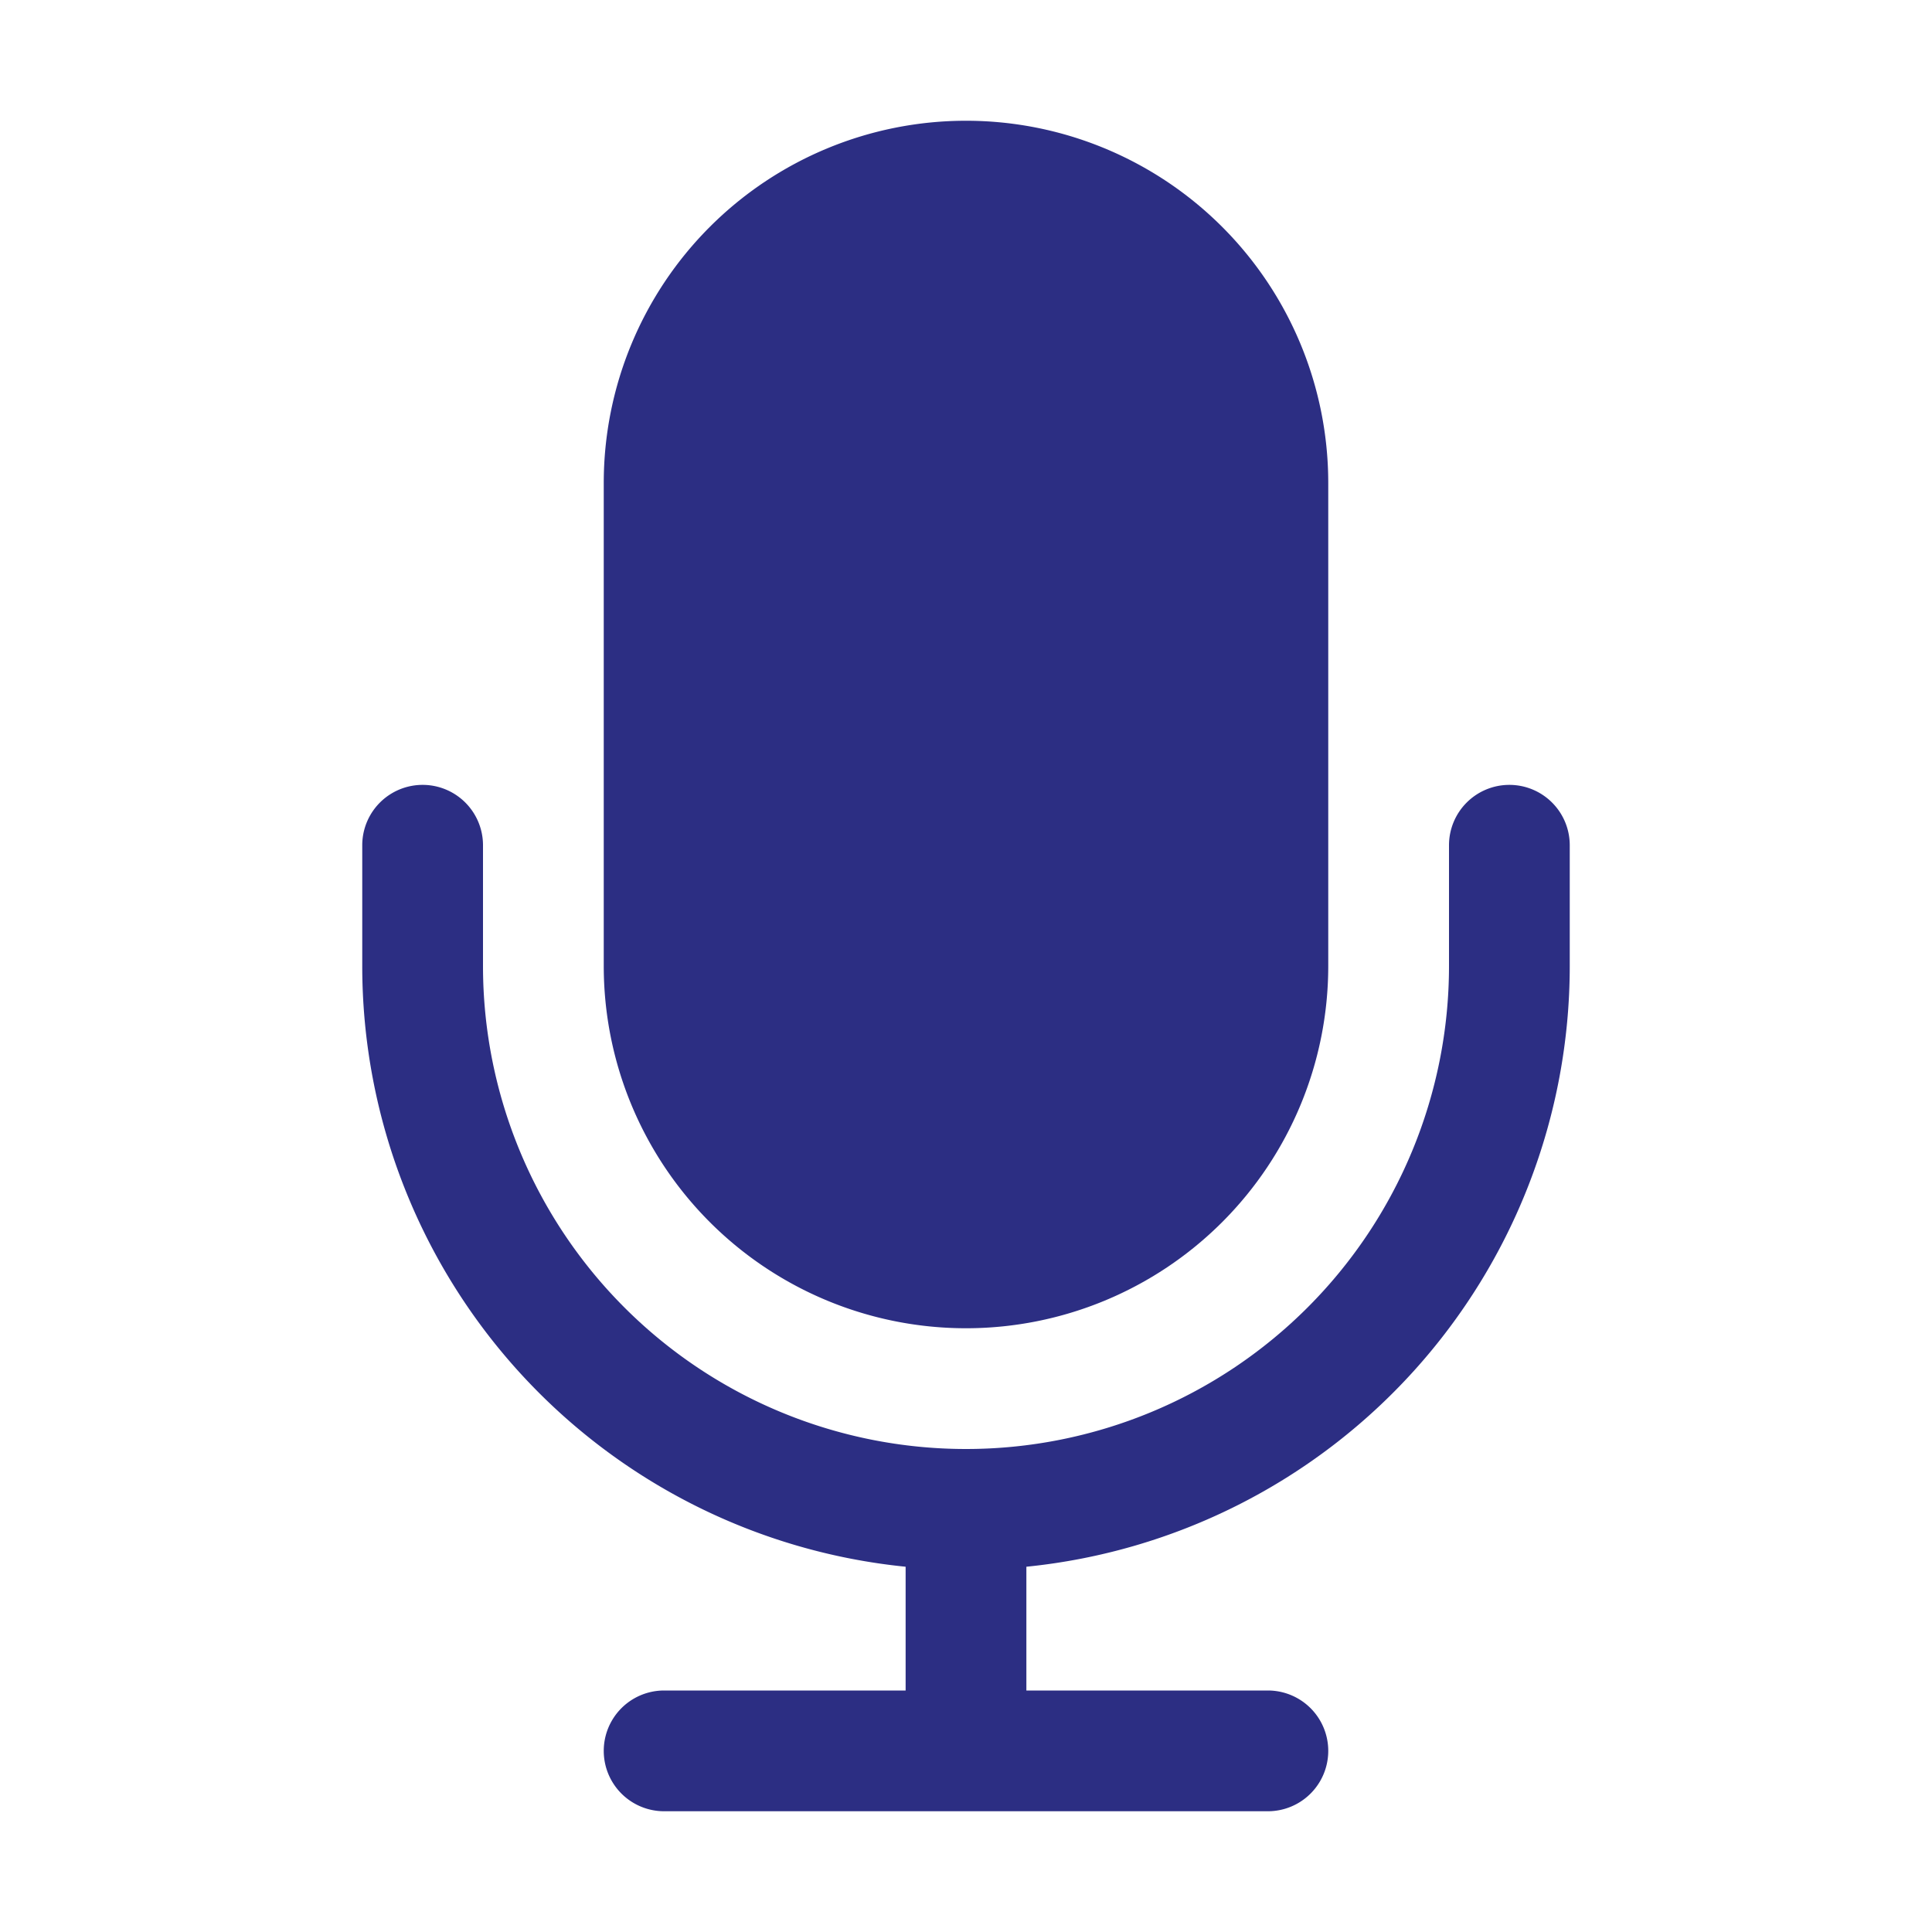 <svg xmlns="http://www.w3.org/2000/svg" viewBox="0 0 32 32" id="mic">
    <g>
        <path fill="#2c2e83" d="M16,22a6,6,0,0,0,6-6V8A6,6,0,0,0,10,8v8A6,6,0,0,0,16,22Z"></path>
        <path
            fill="#2c2e83" d="M25,13a1,1,0,0,0-1,1v2A8,8,0,0,1,8,16V14a1,1,0,0,0-2,0v2a10,10,0,0,0,9,9.95V28H11a1,1,0,0,0,0,2H21a1,1,0,0,0,0-2H17V25.95A10,10,0,0,0,26,16V14A1,1,0,0,0,25,13Z"></path>
    </g>
</svg>